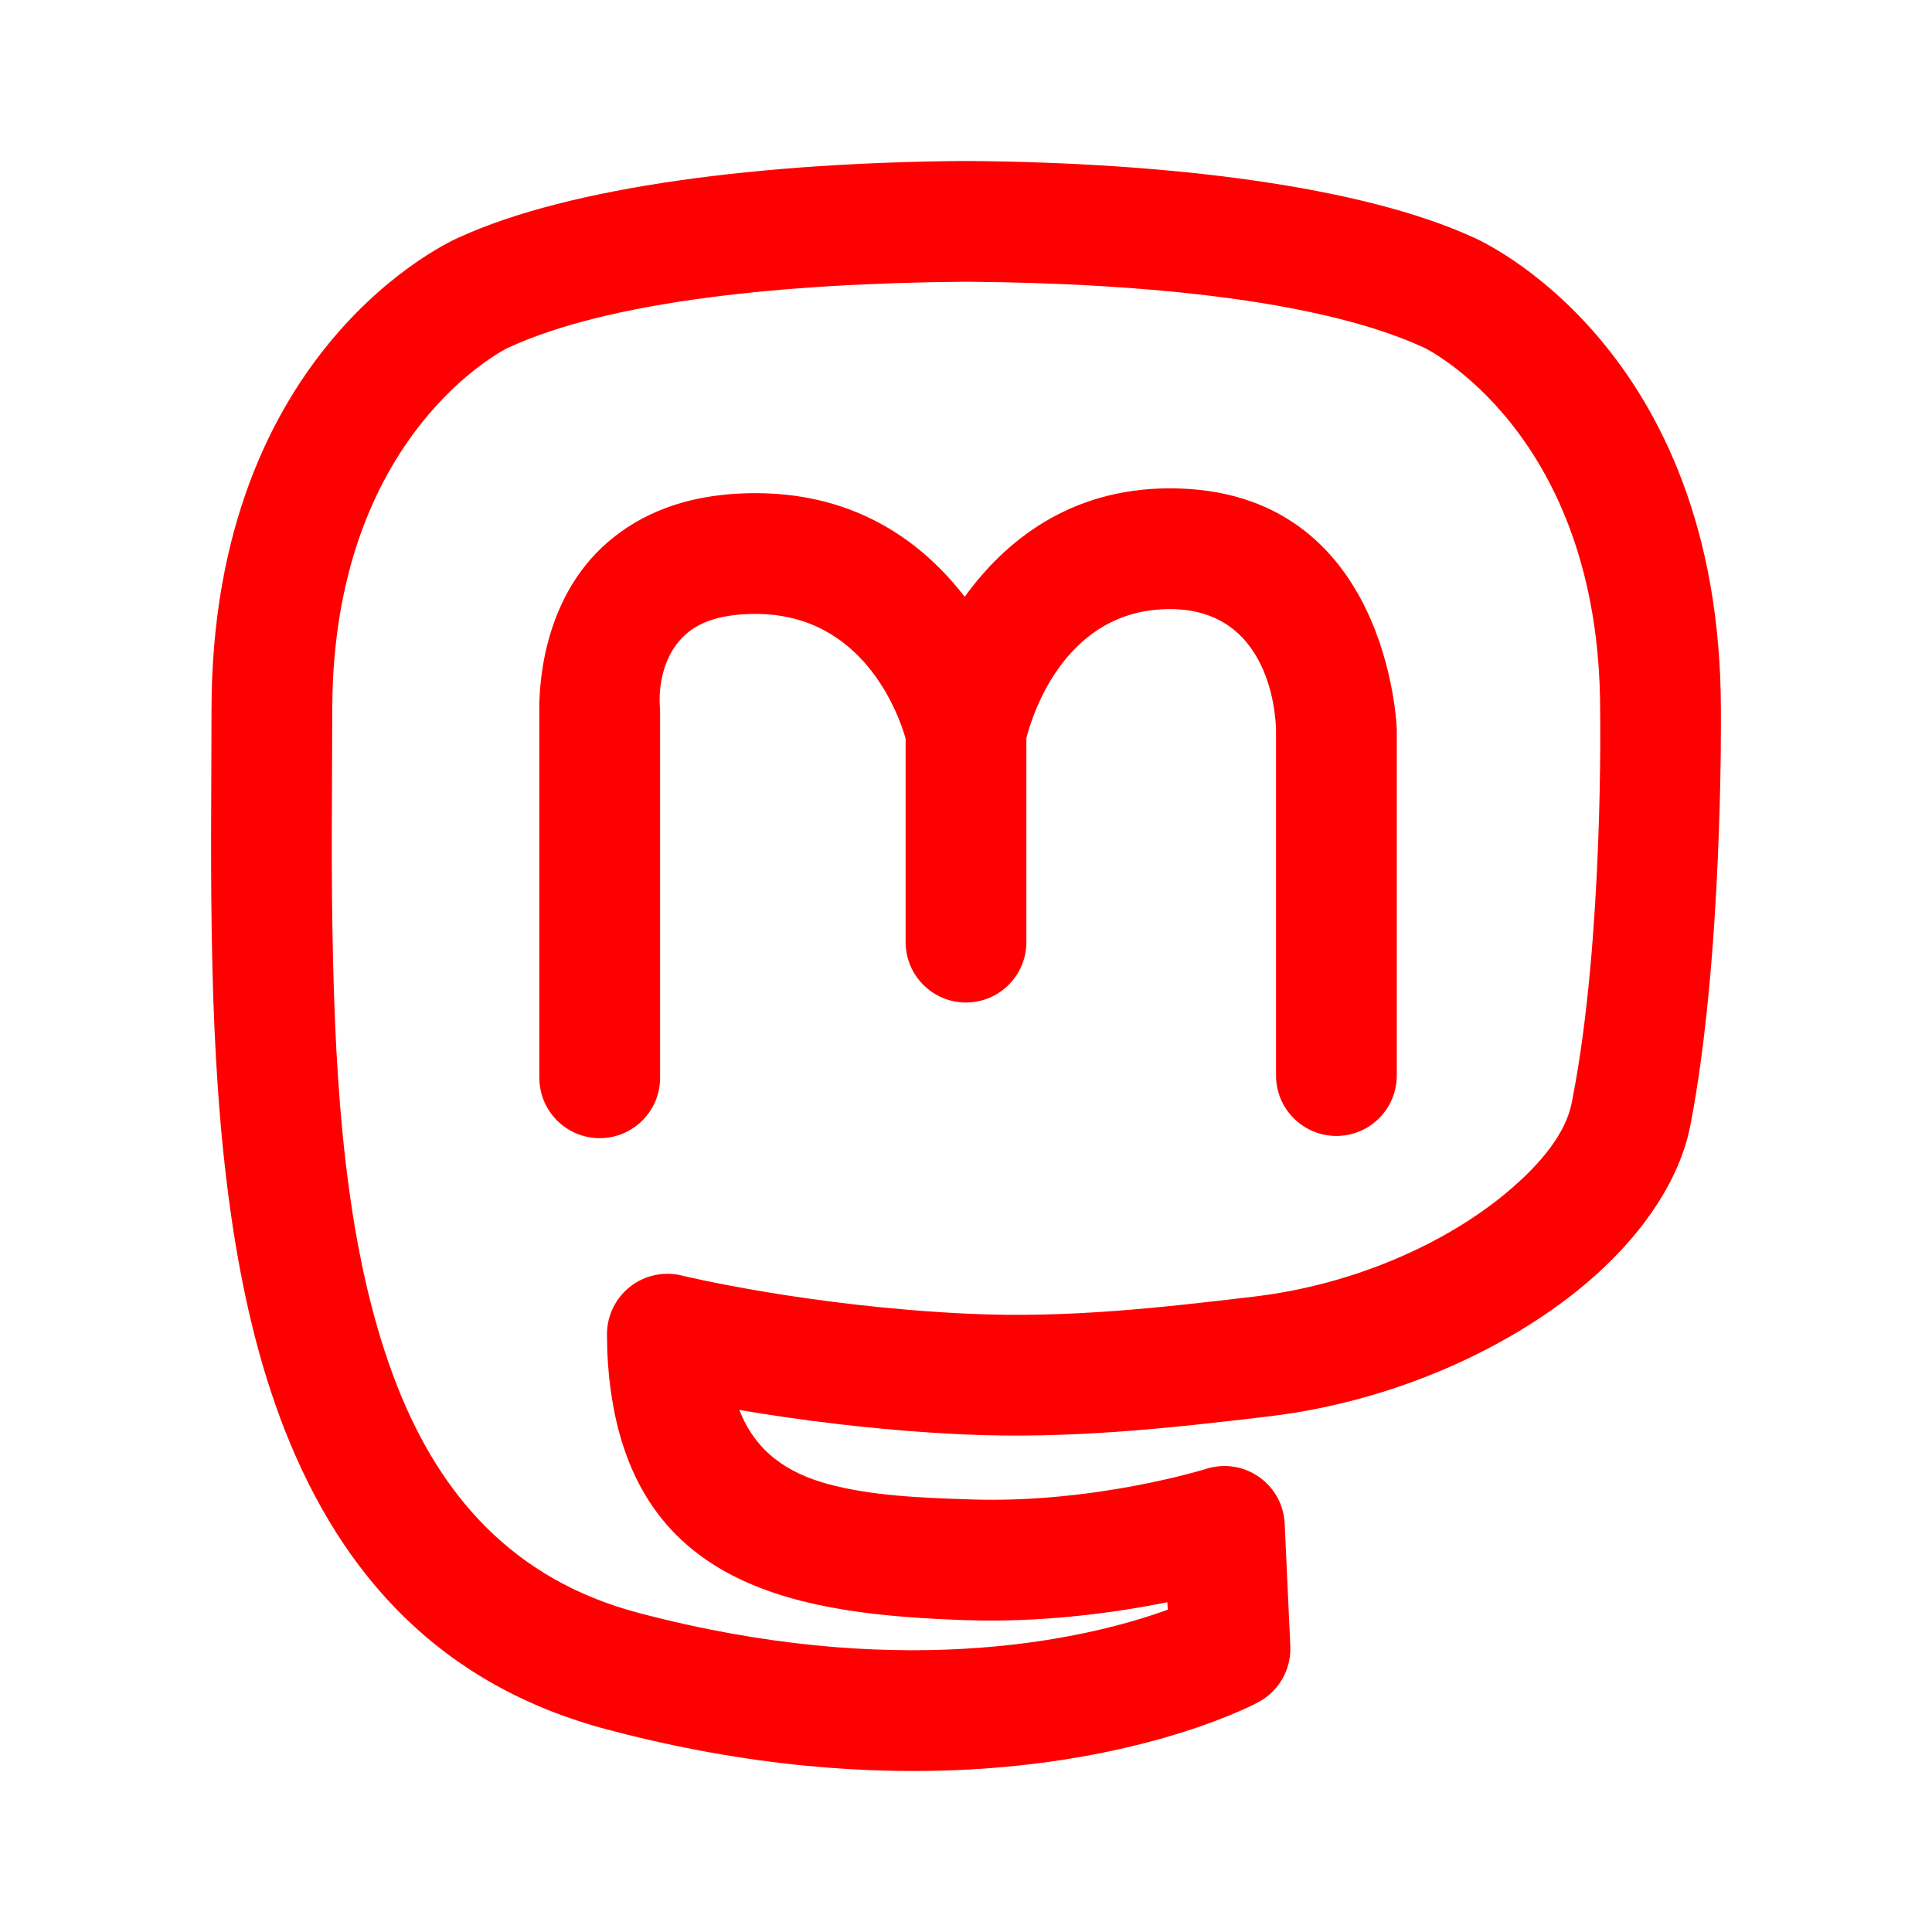<svg id="vector" xmlns="http://www.w3.org/2000/svg" width="192" height="192" viewBox="0 0 192 192"><path fill="#FF000000" d="M96.3,16L95.73,16C75.86,16.16 56.76,18.49 45.6,23.6C45.1,23.81 21.02,34.38 21.02,70.59C21.02,77.98 20.88,86.83 21.11,96.2C21.51,112.64 23.11,128.95 28.32,142.16C33.99,156.57 43.79,167.49 60.36,171.88C74.47,175.62 86.59,176.38 96.35,175.85C96.36,175.85 96.36,175.85 96.36,175.85C114.77,174.83 125.07,169.15 125.07,169.15C127.1,168.06 128.33,165.9 128.23,163.59L127.67,151.42C127.59,149.55 126.64,147.84 125.11,146.77C123.59,145.7 121.65,145.41 119.87,145.97C119.87,145.97 108.83,149.44 96.42,149.01C91.55,148.85 86.58,148.66 82.24,147.47C78.33,146.4 75.1,144.32 73.48,140.12C79.07,141.07 86.93,142.14 95.75,142.55C106.24,143.03 116.08,141.95 126.08,140.76C126.08,140.76 126.08,140.76 126.08,140.76C138.45,139.29 149.84,134.07 157.48,127.67C163.28,122.81 166.95,117.16 167.98,111.87L167.98,111.87C171.21,95.25 171.03,71.44 171.02,70.55C171.01,34.26 146.79,23.75 146.44,23.6C135.3,18.49 116.19,16.16 96.3,16ZM156.2,109.58L156.29,109.11C159.39,93.16 159.02,70.66 159.02,70.66C159.02,70.64 159.02,70.61 159.02,70.59C159.02,42.96 141.53,34.55 141.53,34.55C141.52,34.54 141.5,34.54 141.48,34.53C131.43,29.91 114.15,28.15 96.22,28C96.22,28 96.02,28 95.81,28C77.88,28.15 60.61,29.91 50.56,34.53C50.54,34.54 50.52,34.54 50.5,34.55C50.5,34.55 33.02,42.96 33.02,70.59C33.02,77.9 32.87,86.64 33.11,95.9C33.11,95.91 33.11,95.91 33.11,95.91C33.47,110.87 34.75,125.73 39.48,137.76C43.75,148.6 50.97,156.98 63.43,160.28C76.08,163.63 86.94,164.35 95.69,163.86C105.3,163.33 112.25,161.35 116.05,159.97C116.05,159.97 116.01,159.23 116.01,159.23C110.9,160.25 103.68,161.27 96.01,161.01C96.01,161.01 96.01,161.01 96.01,161.01C79.72,160.45 63.32,157.98 60.67,137.99C60.44,136.3 60.32,134.49 60.32,132.59C60.32,130.75 61.17,129.01 62.62,127.87C64.07,126.73 65.96,126.32 67.75,126.76C67.75,126.76 80.34,129.83 96.3,130.56C96.3,130.56 96.3,130.56 96.3,130.56C106.11,131.01 115.31,129.96 124.66,128.85C134.54,127.67 143.67,123.59 149.77,118.48C153.13,115.66 155.6,112.64 156.2,109.58ZM102,73.34C102.68,70.73 105.99,60.53 116.27,60.53C126.95,60.53 126.81,72.67 126.81,72.67C126.81,72.58 126.81,106.89 126.81,106.89C126.81,110.2 129.5,112.89 132.81,112.89C136.12,112.89 138.81,110.2 138.81,106.89L138.81,72.58C138.81,72.55 138.81,72.52 138.81,72.48C138.81,72.48 138.13,48.53 116.27,48.53C106.27,48.53 99.84,53.82 95.87,59.31C91.8,54.03 85.25,49.01 75.09,49.01C68.17,49.01 63.56,51.15 60.41,53.87C53.74,59.62 53.55,68.7 53.6,70.82L53.62,71.27C53.62,71.27 53.61,71.11 53.6,70.82L53.6,70.77L53.6,107.11C53.6,110.42 56.29,113.11 59.6,113.11C62.91,113.11 65.6,110.42 65.6,107.11L65.6,70.77C65.6,70.6 65.59,70.43 65.58,70.26C65.58,70.26 65.08,65.68 68.24,62.96C69.69,61.71 71.9,61.01 75.09,61.01C85.74,61.01 89.27,70.86 90,73.4C90,73.4 90,93.63 90,93.63C90,96.94 92.69,99.63 96,99.63C99.31,99.63 102,96.94 102,93.63L102,73.34Z" stroke-linejoin="round" fill-rule="evenodd" id="path_0"/></svg>